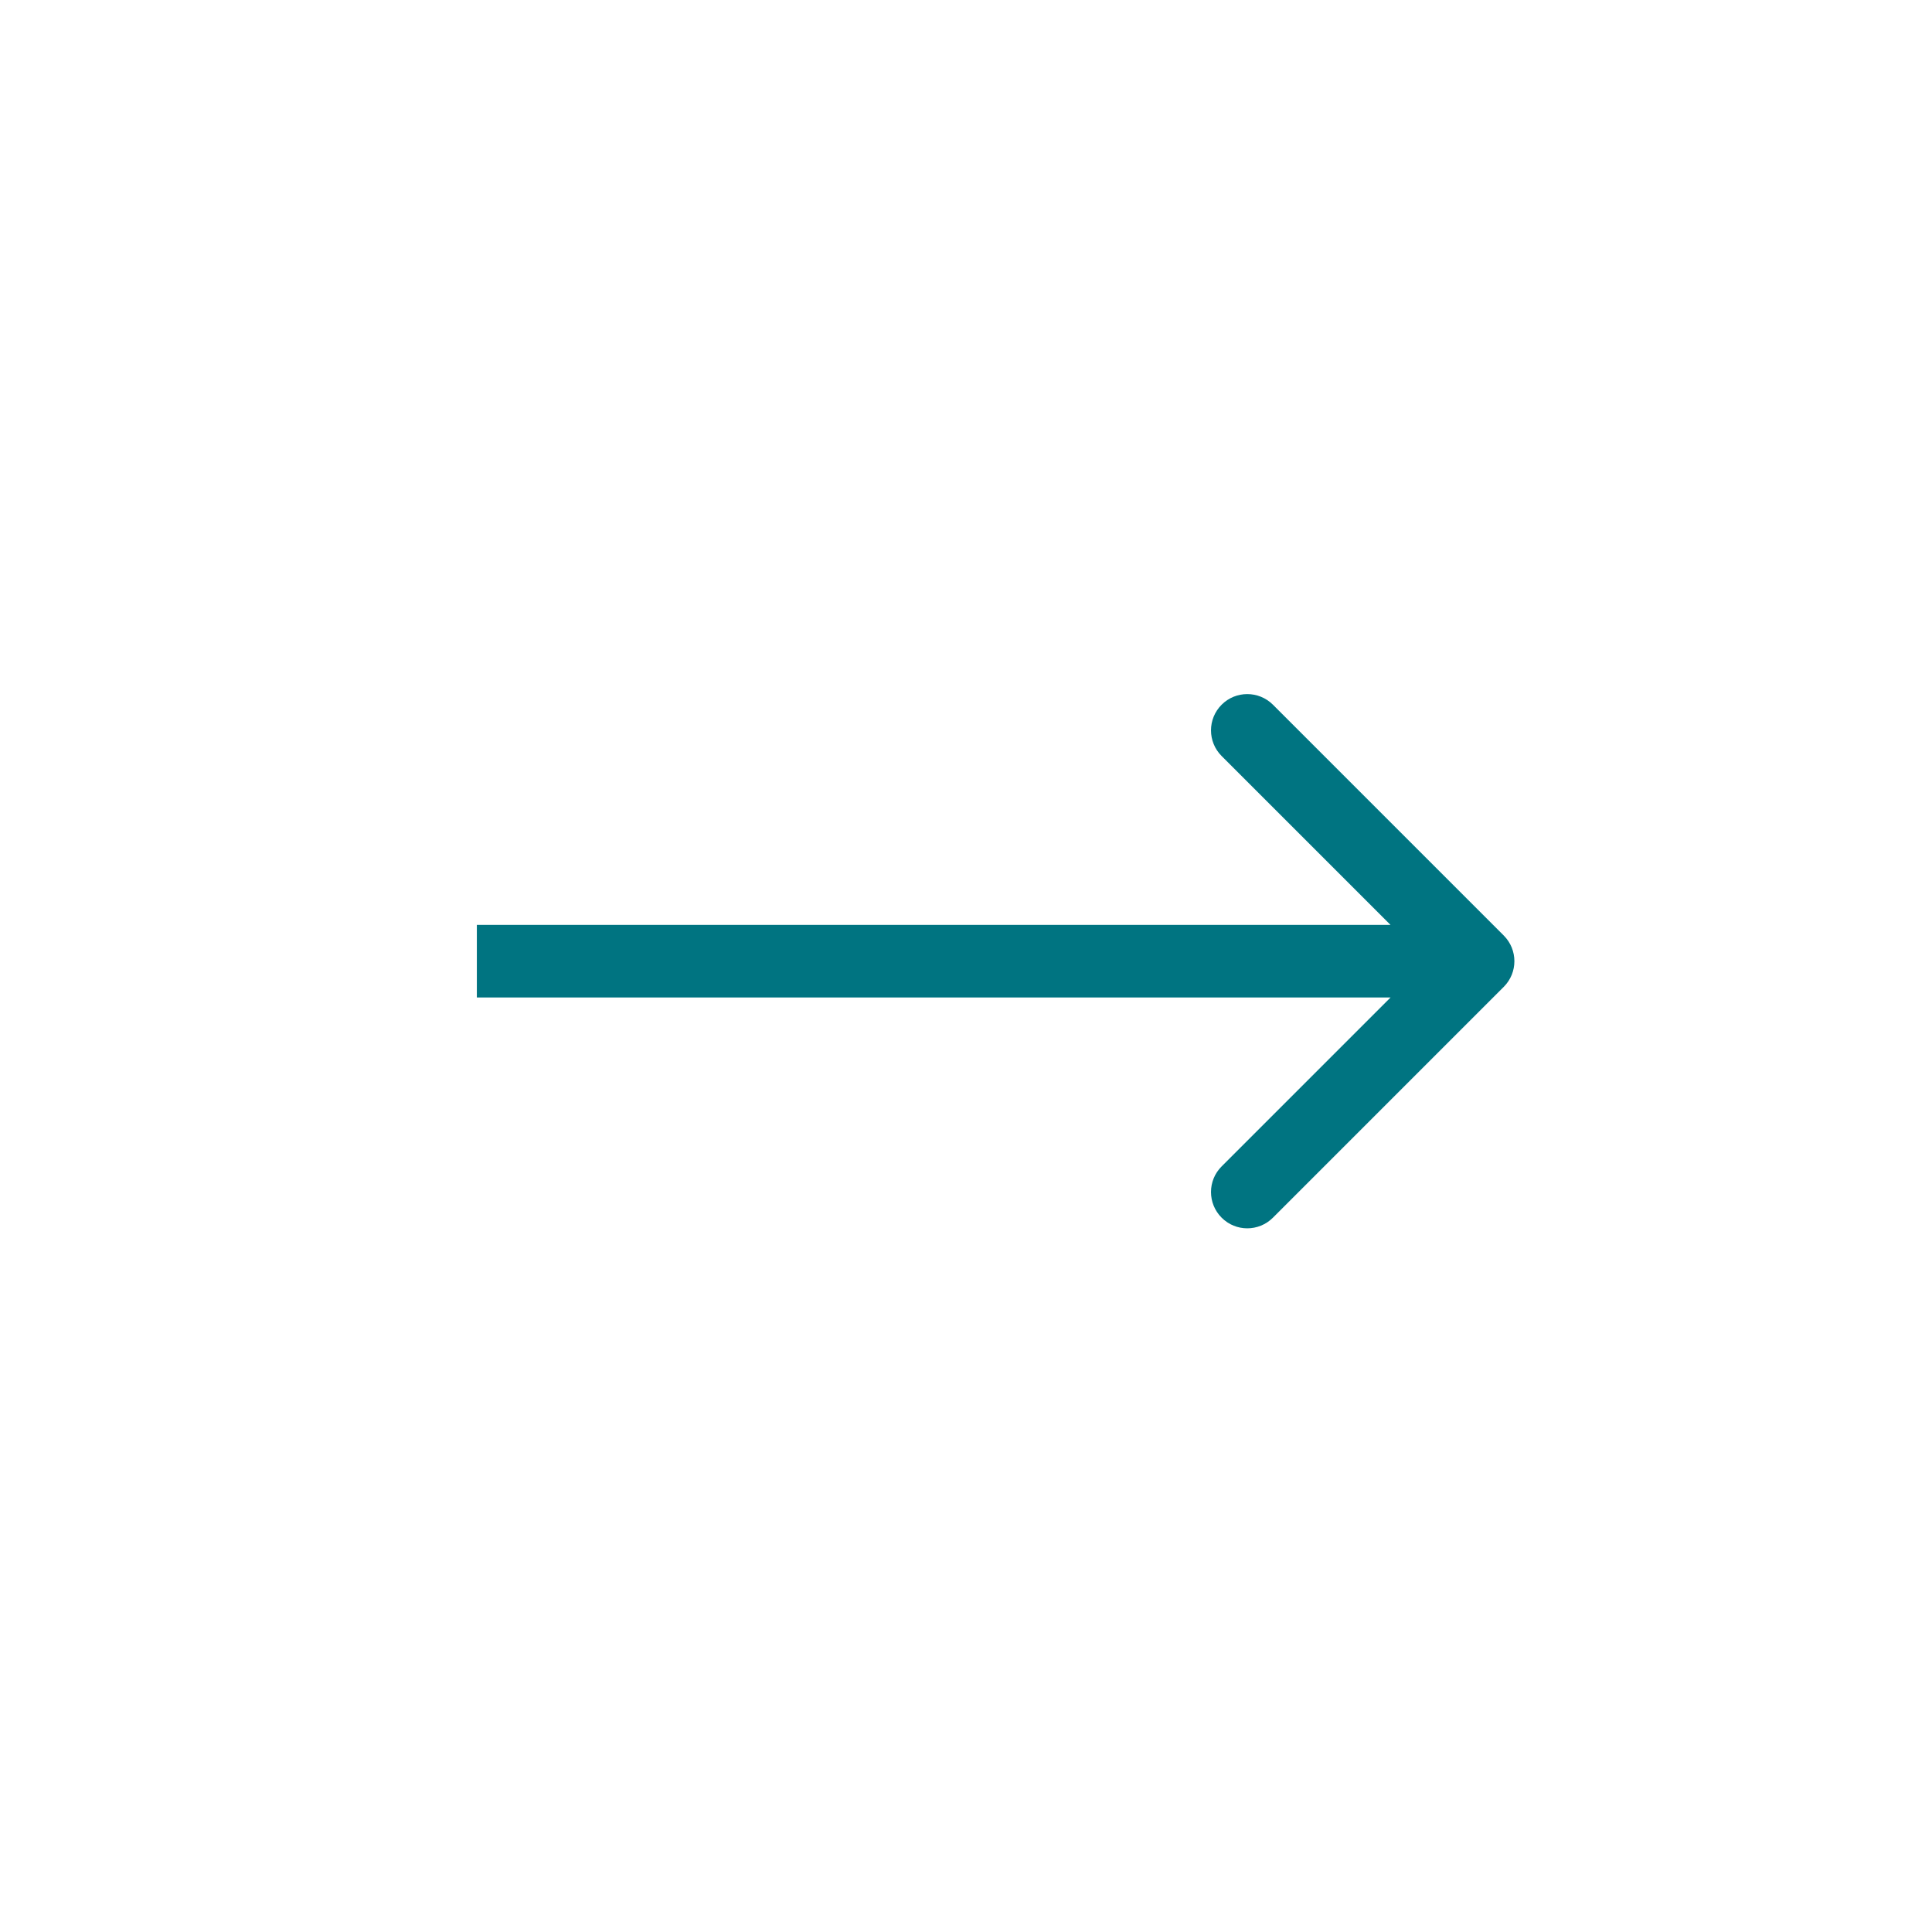 <svg width="44" height="44" viewBox="0 0 44 44" fill="none" xmlns="http://www.w3.org/2000/svg">
<path d="M34.247 21.306C34.57 21.629 34.57 22.152 34.247 22.475L28.99 27.732C28.667 28.055 28.144 28.055 27.822 27.732C27.499 27.409 27.499 26.886 27.822 26.564L32.495 21.891L27.822 17.218C27.499 16.895 27.499 16.372 27.822 16.049C28.144 15.727 28.667 15.727 28.99 16.049L34.247 21.306ZM33.663 22.717H10.86V21.064H33.663V22.717Z" fill="#007481"/>
</svg>
